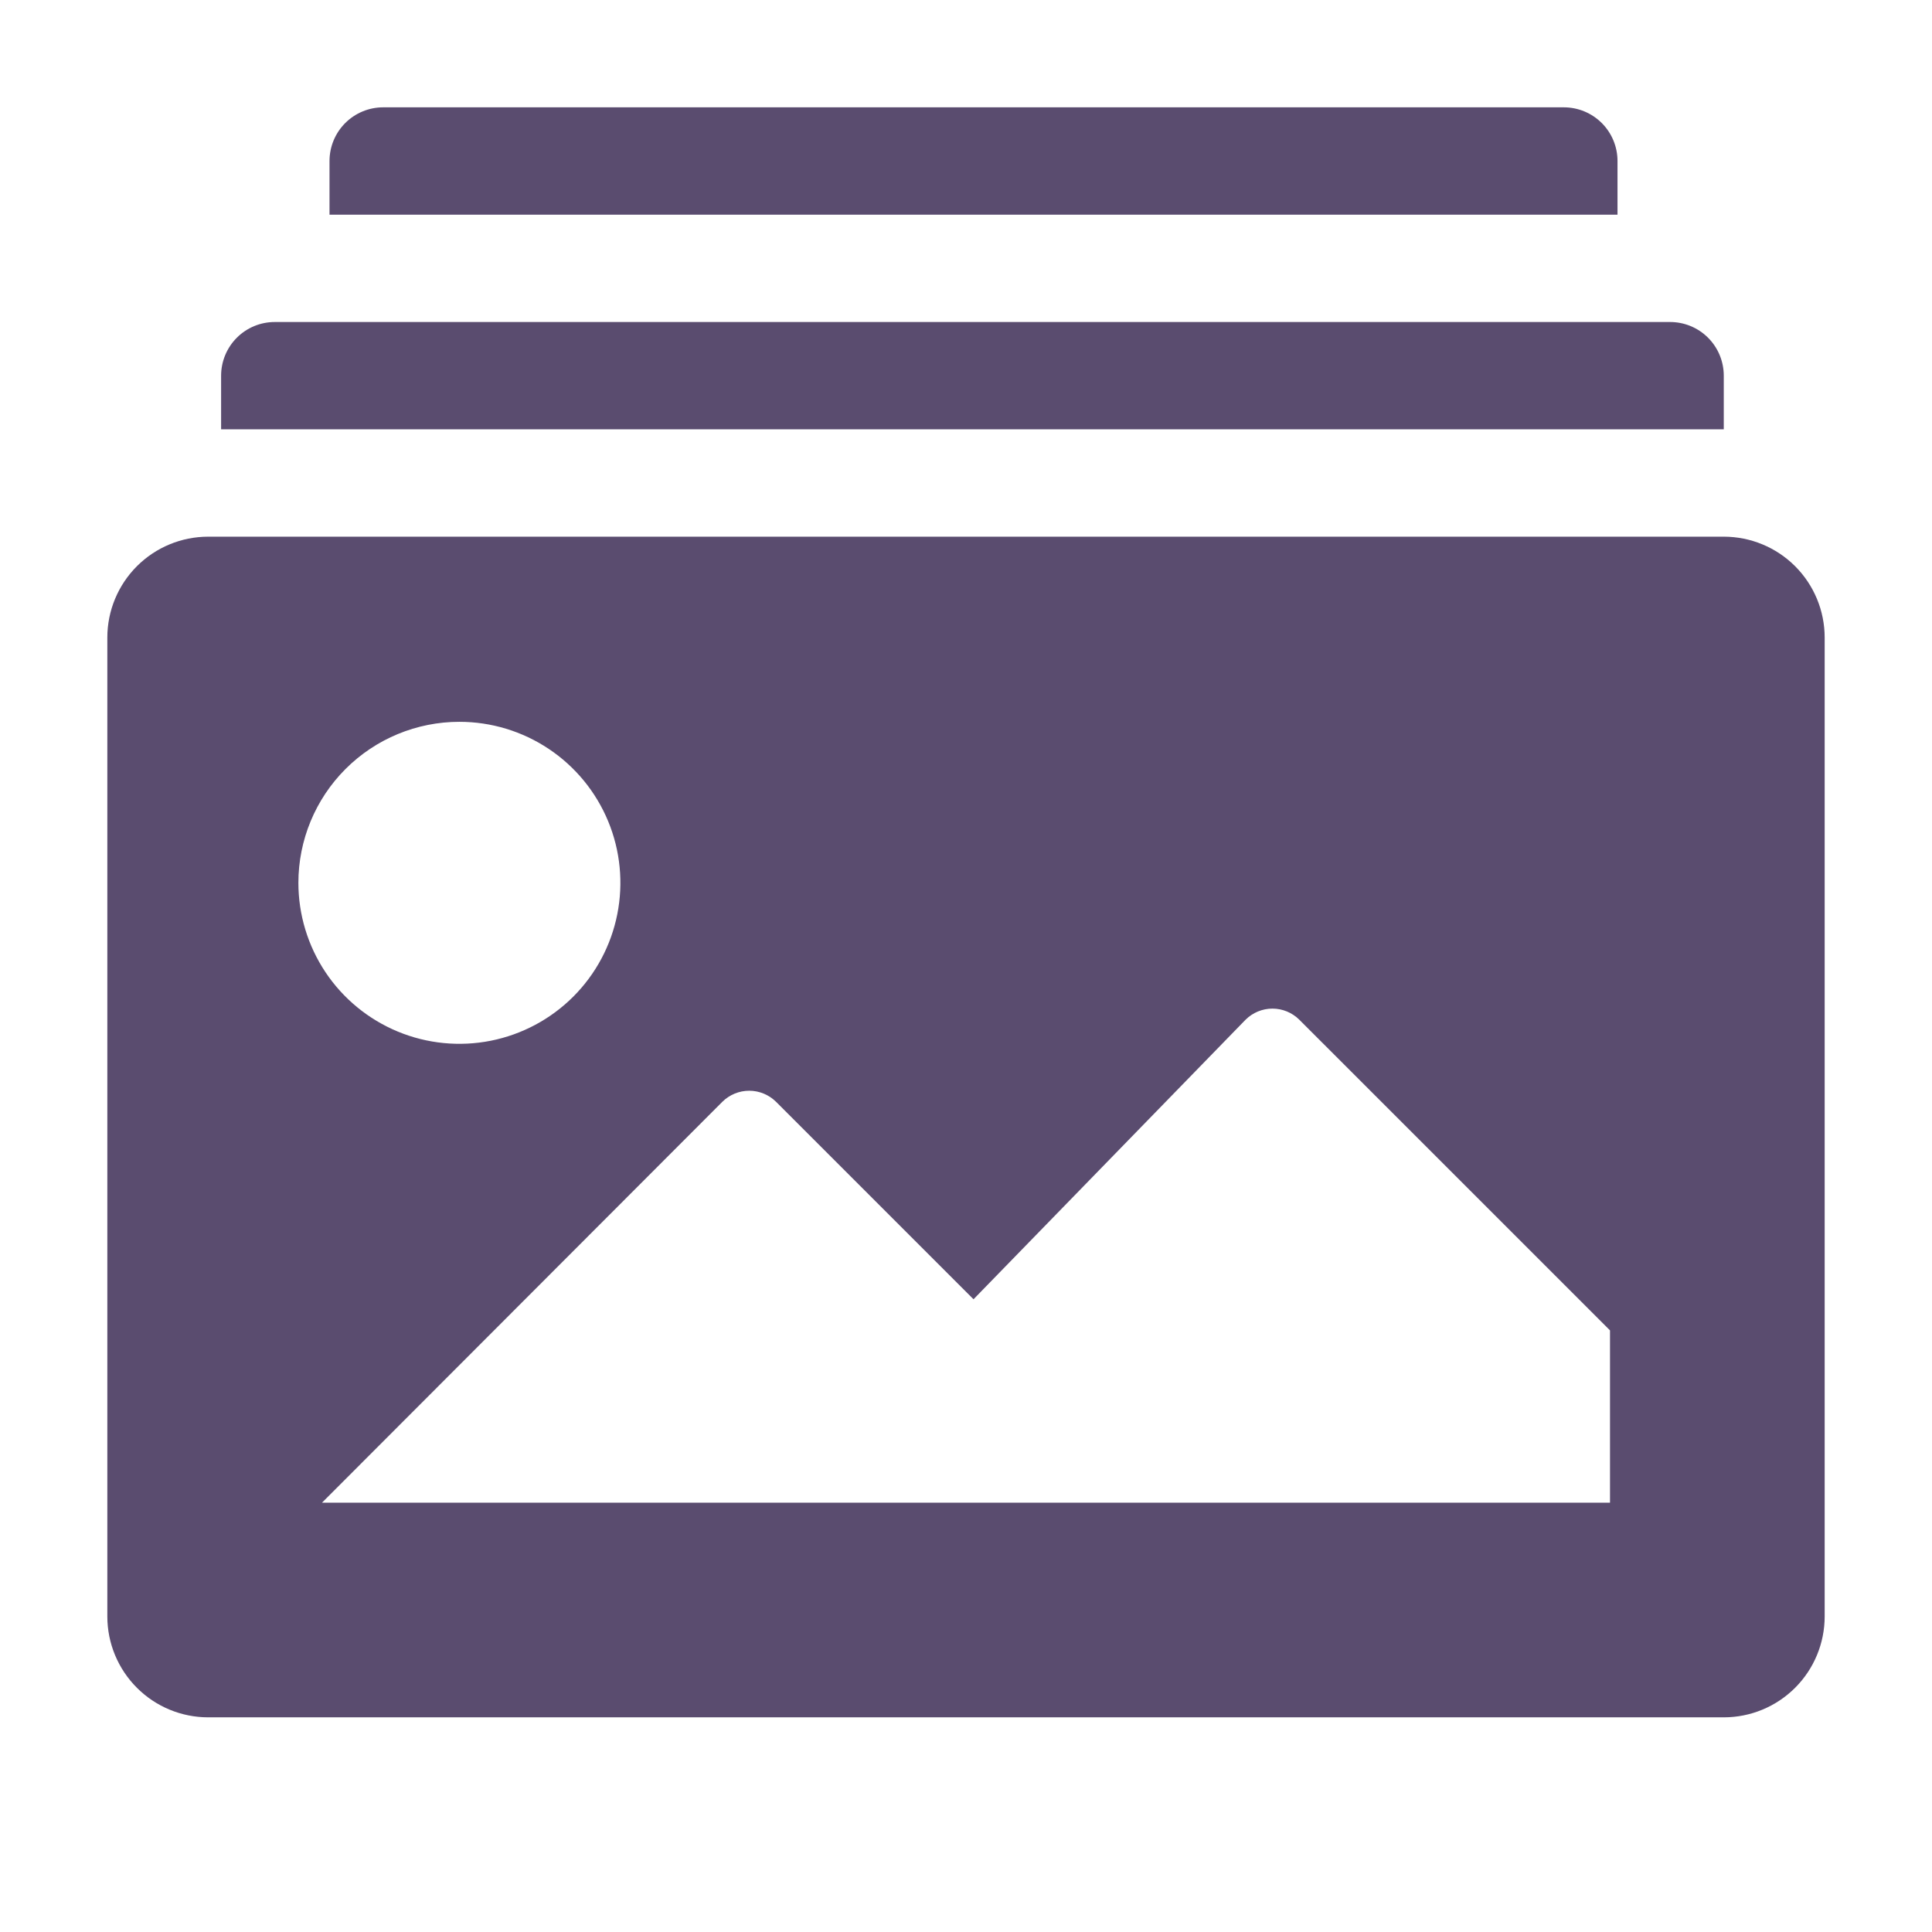 <svg width="110" height="110" viewBox="0 0 110 110" fill="none" xmlns="http://www.w3.org/2000/svg">
<g clip-path="url(#clip0_311_6280)">
<path d="M92.094 9.167C92.094 8.357 91.772 7.579 91.199 7.006C90.626 6.433 89.849 6.111 89.038 6.111H21.816C21.006 6.111 20.229 6.433 19.656 7.006C19.083 7.579 18.761 8.357 18.761 9.167V12.222H92.094V9.167Z" fill="#140033" fill-opacity="0.7"/>
<path d="M98.144 21.389C98.144 20.579 97.823 19.802 97.249 19.228C96.676 18.655 95.899 18.334 95.089 18.334H15.644C14.834 18.334 14.057 18.655 13.484 19.228C12.911 19.802 12.589 20.579 12.589 21.389V24.445H98.144V21.389Z" fill="#140033" fill-opacity="0.7"/>
<path d="M98.145 30.556H11.856C10.332 30.556 8.871 31.161 7.794 32.238C6.717 33.316 6.111 34.777 6.111 36.3V92.033C6.111 93.557 6.717 95.018 7.794 96.095C8.871 97.173 10.332 97.778 11.856 97.778H98.145C99.668 97.778 101.129 97.173 102.207 96.095C103.284 95.018 103.889 93.557 103.889 92.033V36.3C103.889 34.777 103.284 33.316 102.207 32.238C101.129 31.161 99.668 30.556 98.145 30.556ZM26.156 41.097C27.969 41.097 29.741 41.635 31.248 42.642C32.756 43.649 33.931 45.081 34.625 46.756C35.319 48.431 35.5 50.274 35.146 52.052C34.793 53.831 33.92 55.464 32.638 56.746C31.356 58.028 29.722 58.901 27.944 59.255C26.166 59.608 24.323 59.427 22.648 58.733C20.973 58.039 19.541 56.864 18.534 55.357C17.527 53.849 16.989 52.077 16.989 50.264C16.989 47.833 17.955 45.501 19.674 43.782C21.393 42.063 23.725 41.097 26.156 41.097ZM91.667 85.556H18.334L41.128 62.731C41.534 62.328 42.084 62.102 42.656 62.102C43.228 62.102 43.777 62.328 44.184 62.731L55.428 73.975L70.92 58.056C71.326 57.653 71.875 57.426 72.447 57.426C73.02 57.426 73.569 57.653 73.975 58.056L91.667 75.747V85.556Z" fill="#140033" fill-opacity="0.7"/>
</g>
<defs>
<clipPath id="clip0_311_6280">
<rect width="110" height="110" fill="white"/>
</clipPath>
</defs>
</svg>
